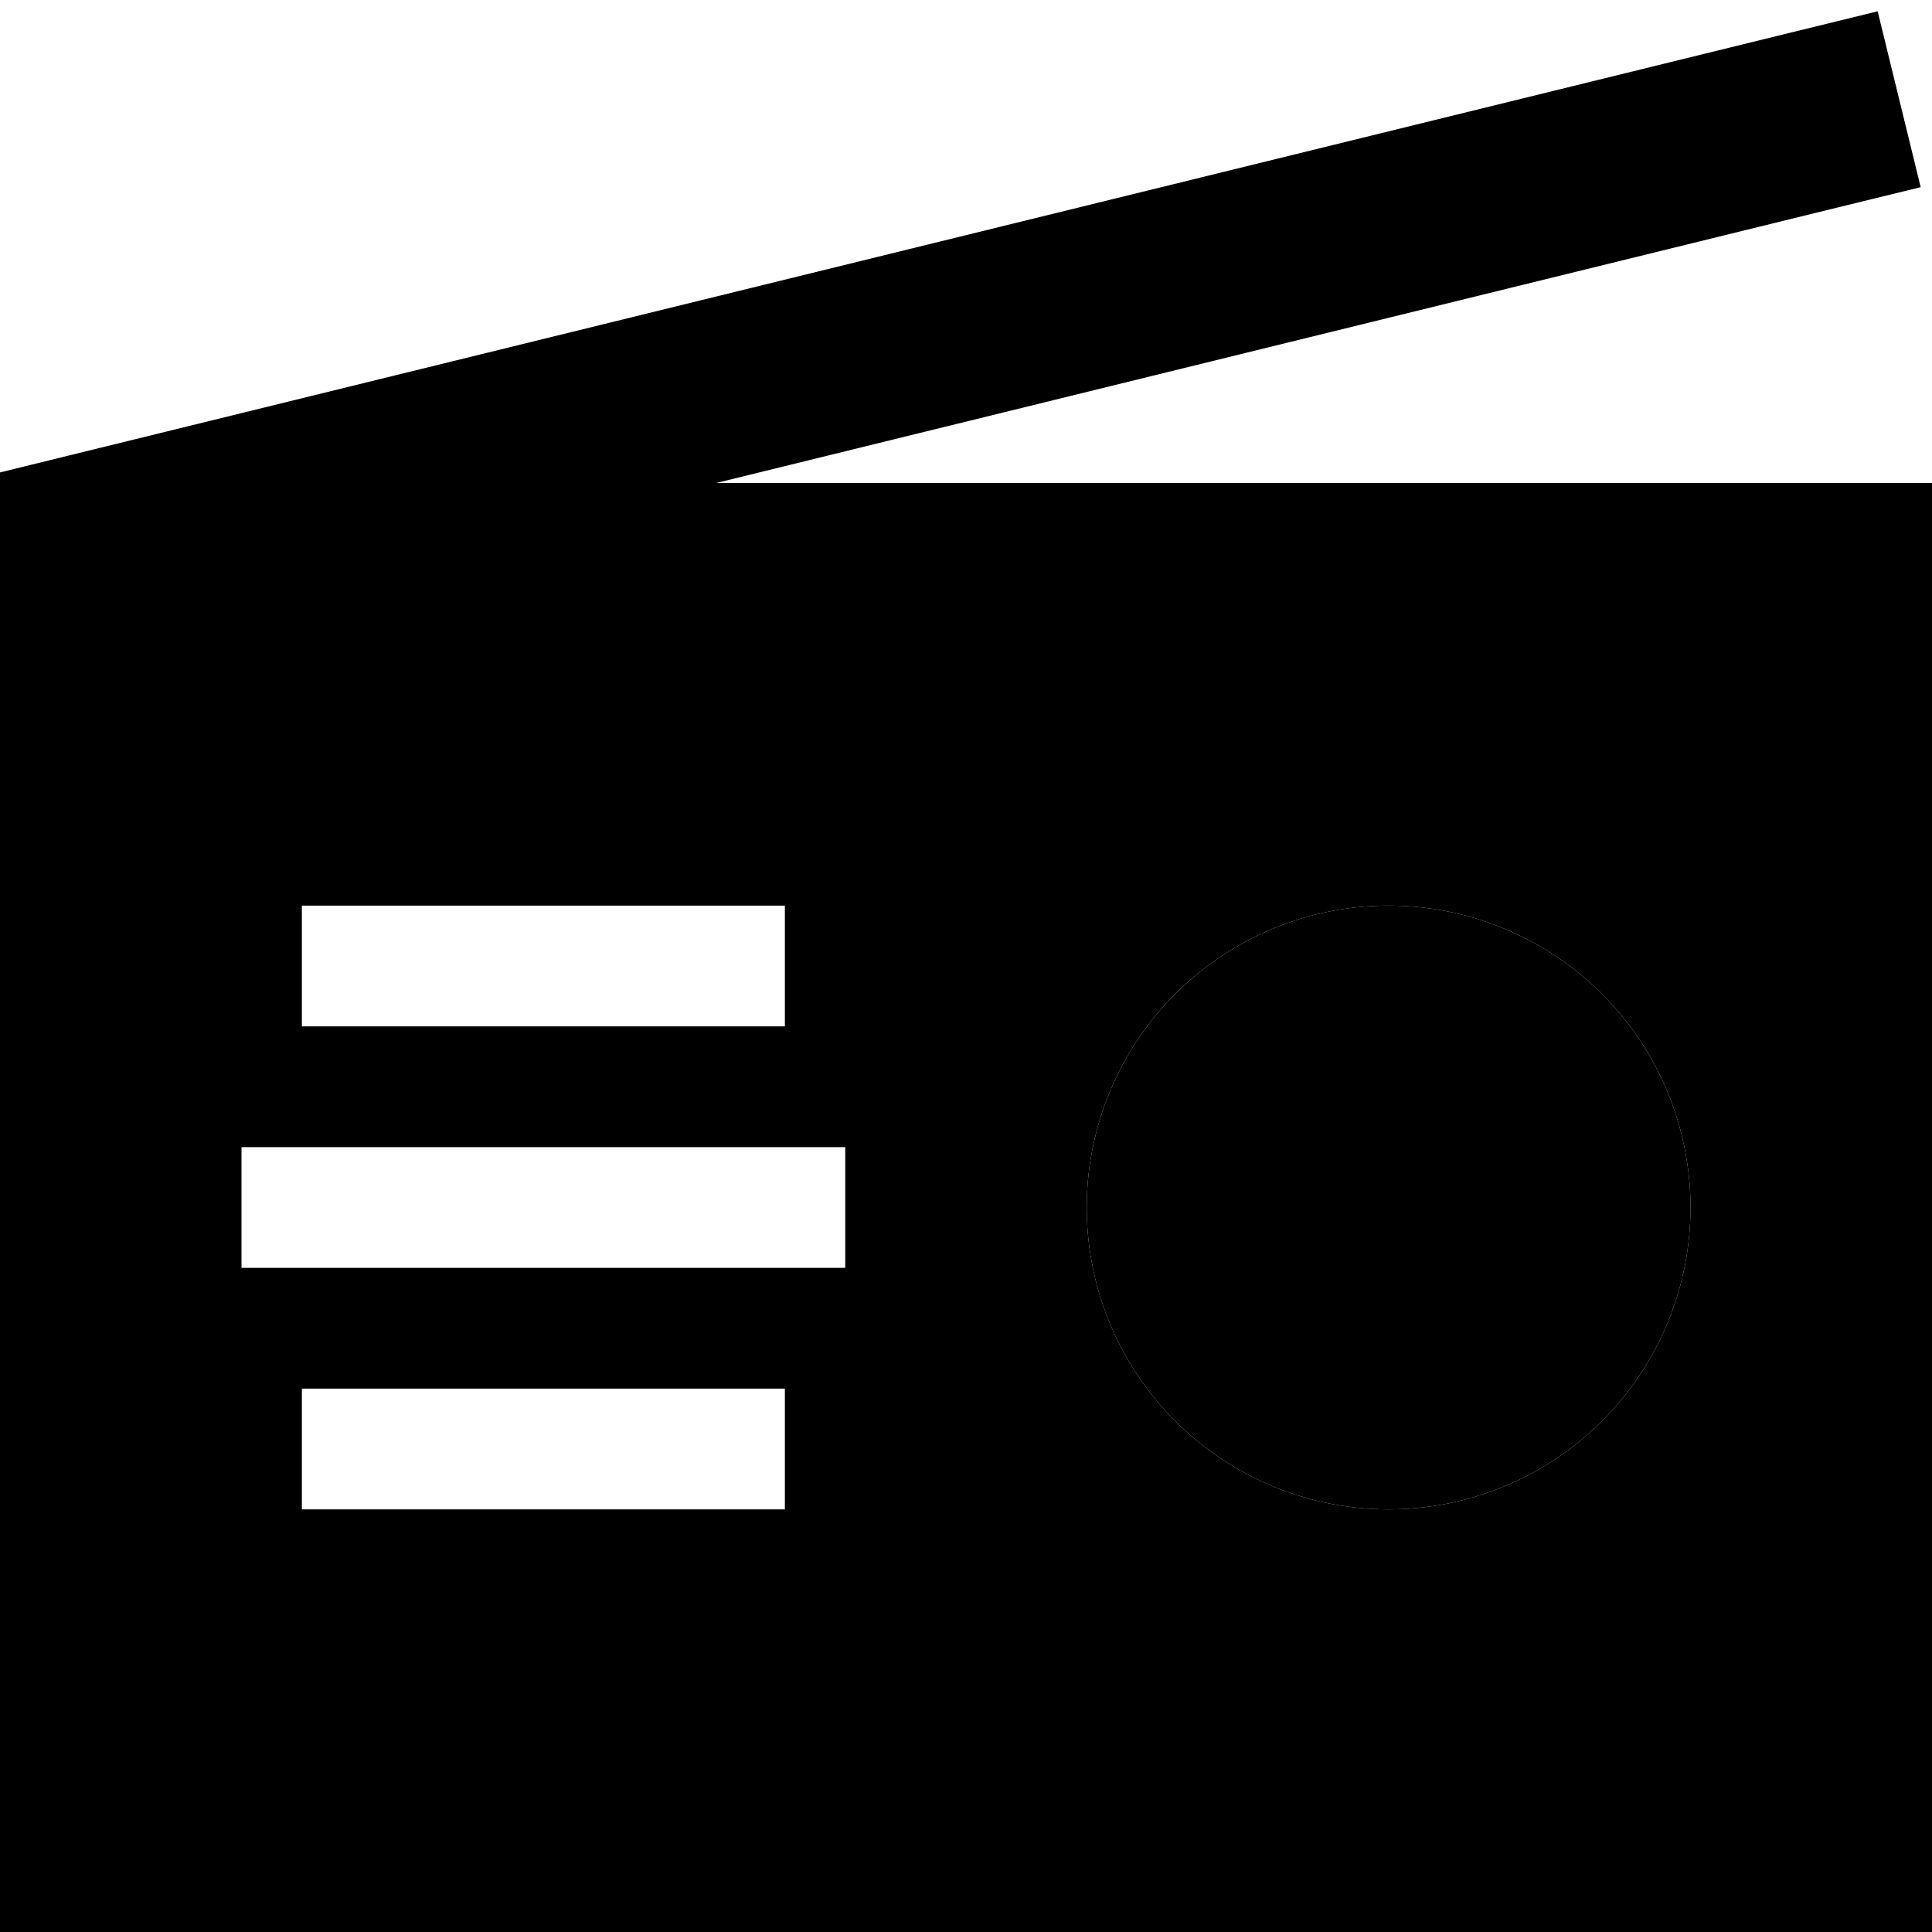 <svg xmlns="http://www.w3.org/2000/svg" width="24" height="24" viewBox="0 0 512 512">
    <path class="pr-icon-duotone-secondary" d="M0 128c63.3 0 126.5 0 189.8 0c107.4 0 214.8 0 322.2 0l0 384L0 512 0 128zM64 304l0 32 16 0 128 0 16 0 0-32-16 0L80 304l-16 0zm16-64l0 32 16 0 96 0 16 0 0-32-16 0-96 0-16 0zm0 128l0 32 16 0 96 0 16 0 0-32-16 0-96 0-16 0zm208-48a80 80 0 1 0 160 0 80 80 0 1 0 -160 0z"/>
    <path class="pr-icon-duotone-primary" d="M509 49.6l-23.3 5.7L189.8 128 0 128l0-2.8 18.3-4.5 456-112L497.6 3 509 49.6zM368 240a80 80 0 1 1 0 160 80 80 0 1 1 0-160z"/>
</svg>